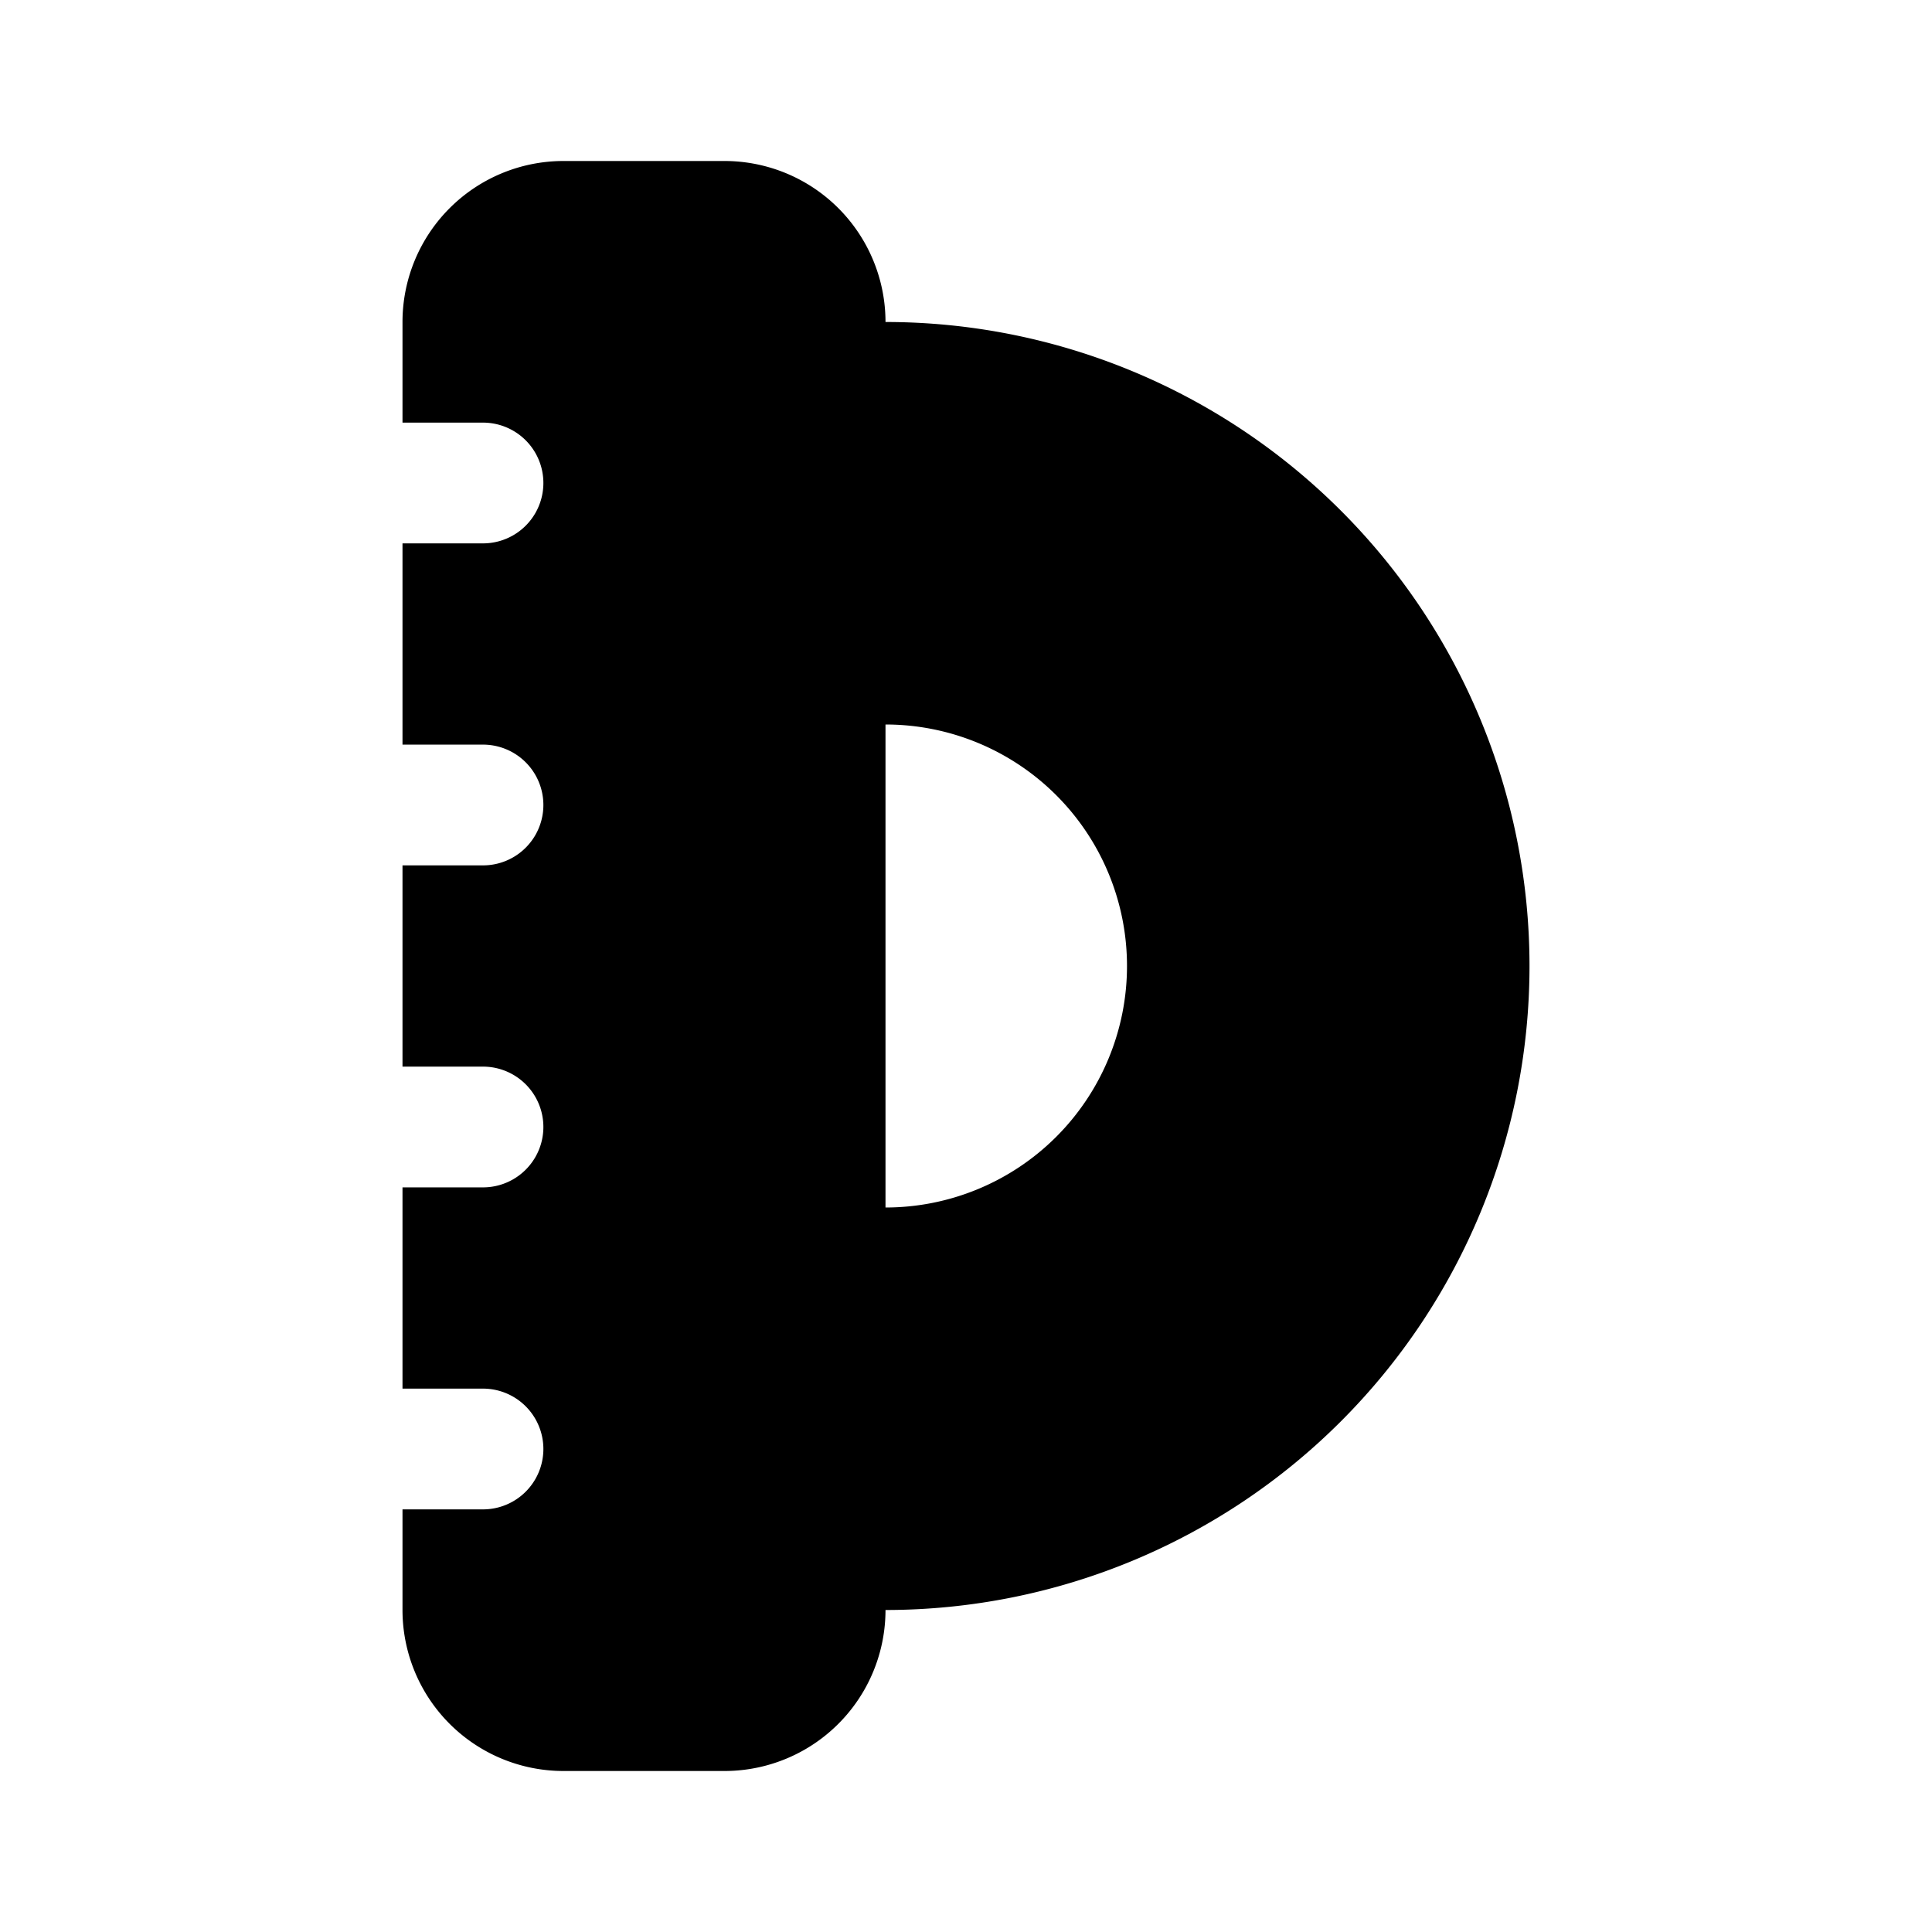<svg xmlns="http://www.w3.org/2000/svg" width="1em" height="1em" viewBox="0 0 24 24">
  <path fill="currentColor" fill-rule="evenodd" d="M7 2h2a2 2 0 0 1 2 2 8 8 0 1 1 0 16 2 2 0 0 1-2 2H7a2 2 0 0 1-2-2v-1.25h1a.75.75 0 0 0 0-1.5H5v-2.5h1a.75.75 0 0 0 0-1.5H5v-2.5h1a.75.75 0 0 0 0-1.5H5v-2.5h1a.75.75 0 0 0 0-1.5H5V4a2 2 0 0 1 2-2Zm7 10a3 3 0 0 1-3 3V9a3 3 0 0 1 3 3Z" clip-rule="evenodd"/>
</svg>
